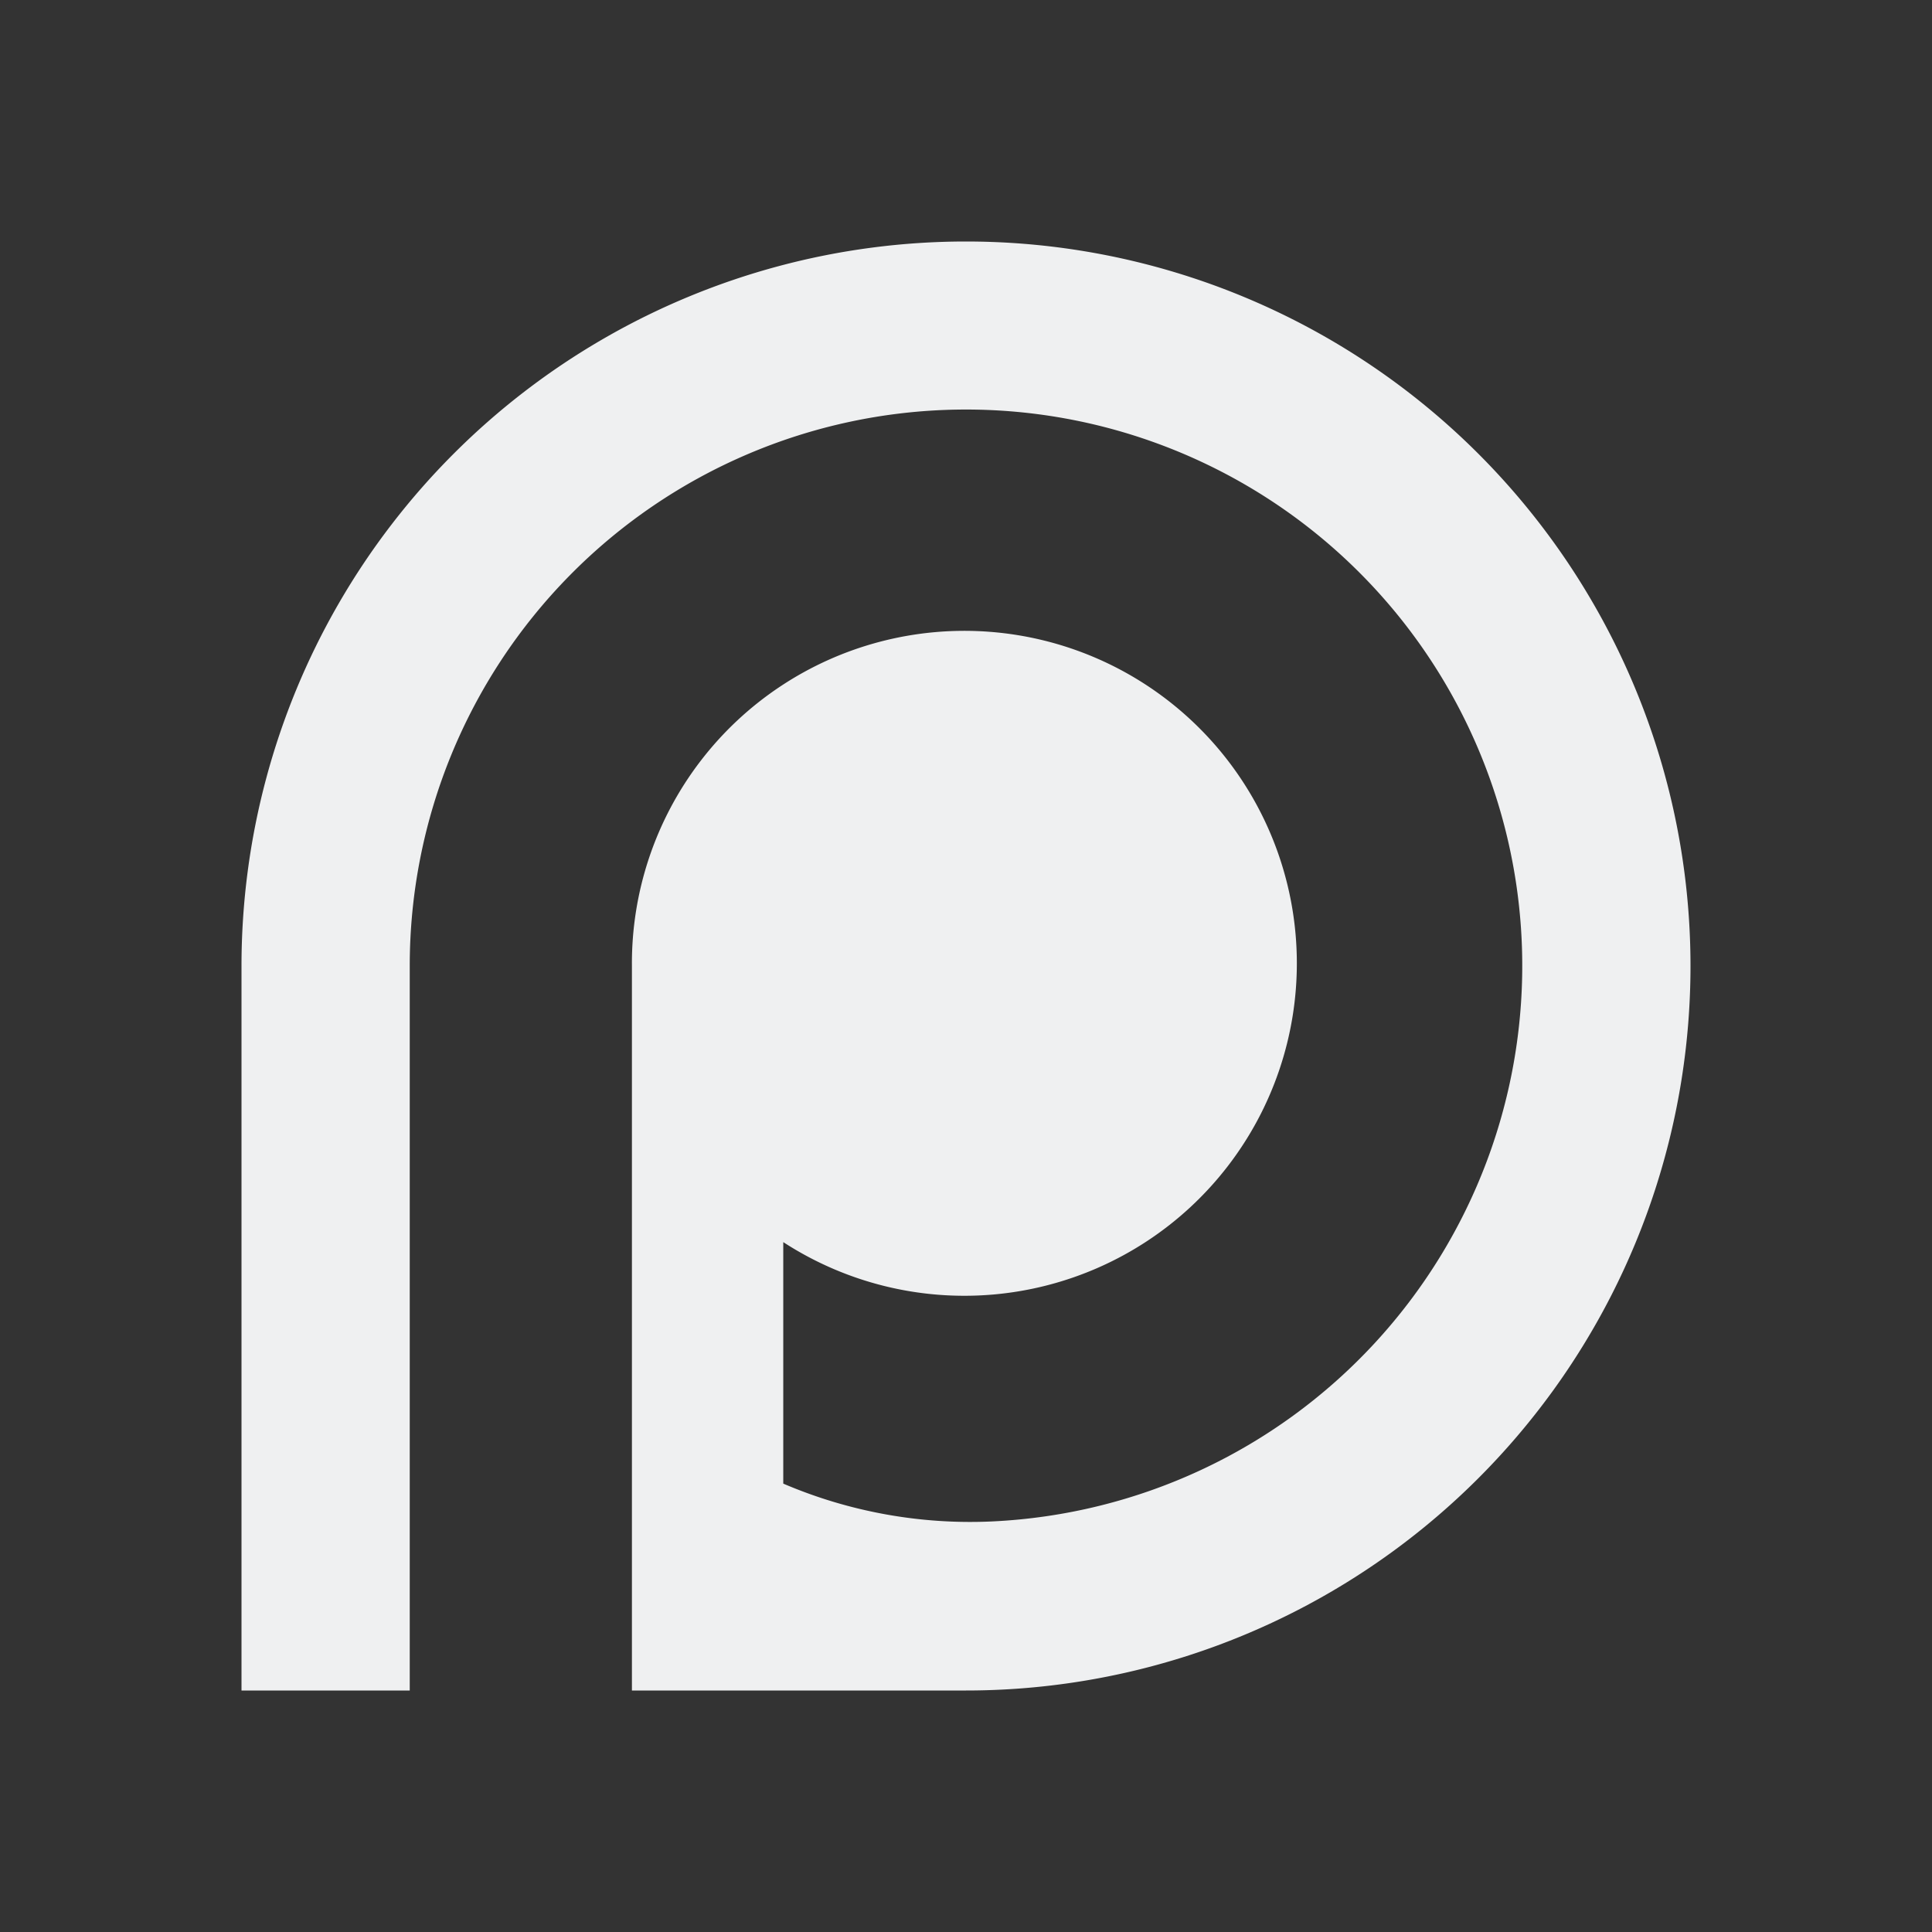 <svg xmlns="http://www.w3.org/2000/svg" width="24" height="24" fill="#eff0f1" viewBox="0 0 24 24"><rect x="0" y="0" width="24" height="24" fill="#333333" stroke="none"/><path d="M12,3h0a9,9,0,0,0-9,9v9H5.09V12a6.91,6.91,0,1,1,7.23,6.9,5.9,5.9,0,0,1-2.59-.47v-3A4.13,4.13,0,1,0,7.85,12v9H12A9,9,0,1,0,12,3Zm0,15.91h0Z"/></svg>